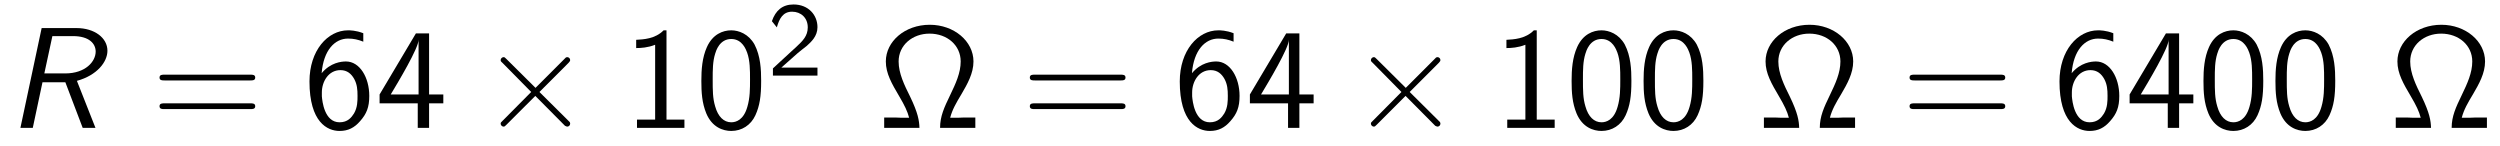 <?xml version="1.0" encoding="UTF-8"?>
<svg xmlns="http://www.w3.org/2000/svg" xmlns:xlink="http://www.w3.org/1999/xlink" viewBox="0 0 189.44 11.098" version="1.2">
<defs>
<g>
<symbol overflow="visible" id="glyph0-0">
<path style="stroke:none;" d=""/>
</symbol>
<symbol overflow="visible" id="glyph0-1">
<path style="stroke:none;" d="M 5.328 -3.562 C 6.859 -3.984 7.641 -5 7.641 -5.844 C 7.641 -6.812 6.672 -7.562 5.297 -7.562 L 2.656 -7.562 L 1.047 0 L 1.984 0 L 2.719 -3.453 L 4.453 -3.453 L 5.766 0 L 6.734 0 Z M 3.469 -6.953 L 5.031 -6.953 C 6.266 -6.953 6.75 -6.375 6.75 -5.781 C 6.75 -5.031 5.984 -4.125 4.438 -4.125 L 2.859 -4.125 Z M 3.469 -6.953 "/>
</symbol>
<symbol overflow="visible" id="glyph1-0">
<path style="stroke:none;" d=""/>
</symbol>
<symbol overflow="visible" id="glyph1-1">
<path style="stroke:none;" d="M 7.5 -3.594 C 7.656 -3.594 7.859 -3.594 7.859 -3.812 C 7.859 -4.031 7.656 -4.031 7.5 -4.031 L 0.969 -4.031 C 0.812 -4.031 0.609 -4.031 0.609 -3.812 C 0.609 -3.594 0.812 -3.594 0.984 -3.594 Z M 7.5 -1.422 C 7.656 -1.422 7.859 -1.422 7.859 -1.641 C 7.859 -1.859 7.656 -1.859 7.5 -1.859 L 0.984 -1.859 C 0.812 -1.859 0.609 -1.859 0.609 -1.641 C 0.609 -1.422 0.812 -1.422 0.969 -1.422 Z M 7.5 -1.422 "/>
</symbol>
<symbol overflow="visible" id="glyph1-2">
<path style="stroke:none;" d="M 4.531 -7.172 C 3.969 -7.391 3.516 -7.391 3.375 -7.391 C 1.828 -7.391 0.453 -5.859 0.453 -3.516 C 0.453 -0.422 1.812 0.234 2.734 0.234 C 3.391 0.234 3.859 -0.016 4.281 -0.5 C 4.781 -1.062 4.984 -1.562 4.984 -2.422 C 4.984 -3.812 4.266 -5.031 3.219 -5.031 C 2.875 -5.031 2.047 -4.953 1.375 -4.141 C 1.516 -5.891 2.375 -6.766 3.375 -6.766 C 3.797 -6.766 4.141 -6.688 4.531 -6.531 Z M 1.391 -2.391 C 1.391 -2.547 1.391 -2.562 1.391 -2.688 C 1.391 -3.5 1.891 -4.375 2.797 -4.375 C 3.312 -4.375 3.625 -4.094 3.844 -3.703 C 4.062 -3.297 4.094 -2.906 4.094 -2.422 C 4.094 -2.047 4.094 -1.547 3.828 -1.094 C 3.641 -0.797 3.359 -0.422 2.734 -0.422 C 1.578 -0.422 1.422 -2.031 1.391 -2.391 Z M 1.391 -2.391 "/>
</symbol>
<symbol overflow="visible" id="glyph1-3">
<path style="stroke:none;" d="M 4.062 -1.859 L 5.141 -1.859 L 5.141 -2.531 L 4.062 -2.531 L 4.062 -7.156 L 3.062 -7.156 L 0.312 -2.531 L 0.312 -1.859 L 3.203 -1.859 L 3.203 0 L 4.062 0 Z M 1.156 -2.531 C 1.719 -3.469 3.266 -6.047 3.266 -6.672 L 3.266 -2.531 Z M 1.156 -2.531 "/>
</symbol>
<symbol overflow="visible" id="glyph1-4">
<path style="stroke:none;" d="M 3.266 -7.391 L 3.047 -7.391 C 2.406 -6.734 1.5 -6.703 0.969 -6.672 L 0.969 -6.047 C 1.328 -6.047 1.859 -6.078 2.406 -6.297 L 2.406 -0.625 L 1.031 -0.625 L 1.031 0 L 4.625 0 L 4.625 -0.625 L 3.266 -0.625 Z M 3.266 -7.391 "/>
</symbol>
<symbol overflow="visible" id="glyph1-5">
<path style="stroke:none;" d="M 4.984 -3.562 C 4.984 -4.422 4.938 -5.438 4.484 -6.312 C 4.031 -7.125 3.281 -7.391 2.719 -7.391 C 2.078 -7.391 1.312 -7.094 0.875 -6.125 C 0.516 -5.328 0.453 -4.422 0.453 -3.562 C 0.453 -2.688 0.5 -1.891 0.828 -1.094 C 1.266 -0.047 2.094 0.234 2.719 0.234 C 3.516 0.234 4.203 -0.203 4.547 -0.953 C 4.875 -1.672 4.984 -2.391 4.984 -3.562 Z M 2.719 -0.422 C 2.156 -0.422 1.719 -0.844 1.5 -1.625 C 1.312 -2.25 1.312 -2.828 1.312 -3.688 C 1.312 -4.375 1.312 -5.031 1.5 -5.625 C 1.562 -5.828 1.828 -6.734 2.719 -6.734 C 3.562 -6.734 3.844 -5.906 3.922 -5.703 C 4.141 -5.094 4.141 -4.359 4.141 -3.688 C 4.141 -2.969 4.141 -2.281 3.938 -1.594 C 3.656 -0.594 3.078 -0.422 2.719 -0.422 Z M 2.719 -0.422 "/>
</symbol>
<symbol overflow="visible" id="glyph1-6">
<path style="stroke:none;" d="M 7.391 -0.781 L 6.453 -0.781 C 6.328 -0.781 6.188 -0.766 6.062 -0.766 L 5.484 -0.766 C 5.641 -1.375 5.938 -1.891 6.344 -2.562 C 6.781 -3.312 7.25 -4.125 7.25 -5.031 C 7.25 -6.562 5.781 -7.812 3.938 -7.812 C 2.047 -7.812 0.609 -6.547 0.609 -5.031 C 0.609 -4.125 1.062 -3.344 1.625 -2.391 C 2.031 -1.703 2.25 -1.25 2.375 -0.766 L 1.797 -0.766 C 1.672 -0.766 1.531 -0.781 1.406 -0.781 L 0.484 -0.781 L 0.484 0 L 3.156 0 C 3.141 -0.547 3.047 -1.125 2.453 -2.359 C 2.016 -3.234 1.578 -4.125 1.578 -5.031 C 1.578 -6.266 2.625 -7.141 3.922 -7.141 C 5.266 -7.141 6.281 -6.25 6.281 -5.031 C 6.281 -4.172 5.906 -3.359 5.484 -2.484 C 5.031 -1.547 4.719 -0.875 4.719 0 L 7.391 0 Z M 7.391 -0.781 "/>
</symbol>
<symbol overflow="visible" id="glyph2-0">
<path style="stroke:none;" d=""/>
</symbol>
<symbol overflow="visible" id="glyph2-1">
<path style="stroke:none;" d="M 4.25 -3.031 L 2.062 -5.203 C 1.938 -5.328 1.906 -5.359 1.828 -5.359 C 1.719 -5.359 1.609 -5.25 1.609 -5.141 C 1.609 -5.062 1.625 -5.031 1.75 -4.922 L 3.922 -2.719 L 1.75 -0.531 C 1.625 -0.422 1.609 -0.391 1.609 -0.312 C 1.609 -0.203 1.719 -0.094 1.828 -0.094 C 1.906 -0.094 1.938 -0.125 2.062 -0.25 L 4.234 -2.422 L 6.484 -0.156 C 6.516 -0.156 6.594 -0.094 6.656 -0.094 C 6.781 -0.094 6.875 -0.203 6.875 -0.312 C 6.875 -0.344 6.875 -0.375 6.844 -0.438 C 6.828 -0.453 5.094 -2.172 4.547 -2.719 L 6.547 -4.719 C 6.594 -4.781 6.766 -4.922 6.812 -5 C 6.828 -5.016 6.875 -5.062 6.875 -5.141 C 6.875 -5.25 6.781 -5.359 6.656 -5.359 C 6.562 -5.359 6.516 -5.312 6.406 -5.188 Z M 4.25 -3.031 "/>
</symbol>
<symbol overflow="visible" id="glyph3-0">
<path style="stroke:none;" d=""/>
</symbol>
<symbol overflow="visible" id="glyph3-1">
<path style="stroke:none;" d="M 2.25 -0.609 C 2.156 -0.609 2.062 -0.609 1.969 -0.609 L 1.062 -0.609 L 2.297 -1.703 C 2.438 -1.828 2.828 -2.125 2.984 -2.25 C 3.328 -2.562 3.797 -2.984 3.797 -3.672 C 3.797 -4.578 3.125 -5.391 1.984 -5.391 C 1.141 -5.391 0.625 -4.938 0.344 -4.125 L 0.719 -3.656 C 0.906 -4.328 1.188 -4.844 1.875 -4.844 C 2.547 -4.844 3.062 -4.375 3.062 -3.656 C 3.062 -3 2.672 -2.625 2.188 -2.172 C 2.031 -2.016 1.609 -1.656 1.438 -1.484 C 1.203 -1.281 0.656 -0.75 0.422 -0.547 L 0.422 0 L 3.797 0 L 3.797 -0.609 Z M 2.25 -0.609 "/>
</symbol>
</g>
</defs>
<g id="surface1">
<g style="fill:rgb(0%,0%,0%);fill-opacity:1;">
  <use xlink:href="#glyph0-1" x="0.5" y="9.689"/>
</g>
<g style="fill:rgb(0%,0%,0%);fill-opacity:1;">
  <use xlink:href="#glyph1-1" x="11.48" y="9.689"/>
</g>
<g style="fill:rgb(0%,0%,0%);fill-opacity:1;">
  <use xlink:href="#glyph1-2" x="22.998" y="9.689"/>
  <use xlink:href="#glyph1-3" x="28.452" y="9.689"/>
</g>
<g style="fill:rgb(0%,0%,0%);fill-opacity:1;">
  <use xlink:href="#glyph2-1" x="36.329" y="9.689"/>
</g>
<g style="fill:rgb(0%,0%,0%);fill-opacity:1;">
  <use xlink:href="#glyph1-4" x="47.238" y="9.689"/>
  <use xlink:href="#glyph1-5" x="52.693" y="9.689"/>
</g>
<g style="fill:rgb(0%,0%,0%);fill-opacity:1;">
  <use xlink:href="#glyph3-1" x="58.147" y="5.73"/>
</g>
<g style="fill:rgb(0%,0%,0%);fill-opacity:1;">
  <use xlink:href="#glyph1-6" x="66.516" y="9.689"/>
</g>
<g style="fill:rgb(0%,0%,0%);fill-opacity:1;">
  <use xlink:href="#glyph1-1" x="77.427" y="9.689"/>
</g>
<g style="fill:rgb(0%,0%,0%);fill-opacity:1;">
  <use xlink:href="#glyph1-2" x="88.945" y="9.689"/>
  <use xlink:href="#glyph1-3" x="94.4" y="9.689"/>
</g>
<g style="fill:rgb(0%,0%,0%);fill-opacity:1;">
  <use xlink:href="#glyph2-1" x="102.273" y="9.689"/>
</g>
<g style="fill:rgb(0%,0%,0%);fill-opacity:1;">
  <use xlink:href="#glyph1-4" x="113.182" y="9.689"/>
  <use xlink:href="#glyph1-5" x="118.637" y="9.689"/>
  <use xlink:href="#glyph1-5" x="124.091" y="9.689"/>
</g>
<g style="fill:rgb(0%,0%,0%);fill-opacity:1;">
  <use xlink:href="#glyph1-6" x="133.178" y="9.689"/>
</g>
<g style="fill:rgb(0%,0%,0%);fill-opacity:1;">
  <use xlink:href="#glyph1-1" x="144.09" y="9.689"/>
</g>
<g style="fill:rgb(0%,0%,0%);fill-opacity:1;">
  <use xlink:href="#glyph1-2" x="155.607" y="9.689"/>
  <use xlink:href="#glyph1-3" x="161.062" y="9.689"/>
  <use xlink:href="#glyph1-5" x="166.517" y="9.689"/>
  <use xlink:href="#glyph1-5" x="171.971" y="9.689"/>
</g>
<g style="fill:rgb(0%,0%,0%);fill-opacity:1;">
  <use xlink:href="#glyph1-6" x="181.058" y="9.689"/>
</g>
</g>
</svg>
